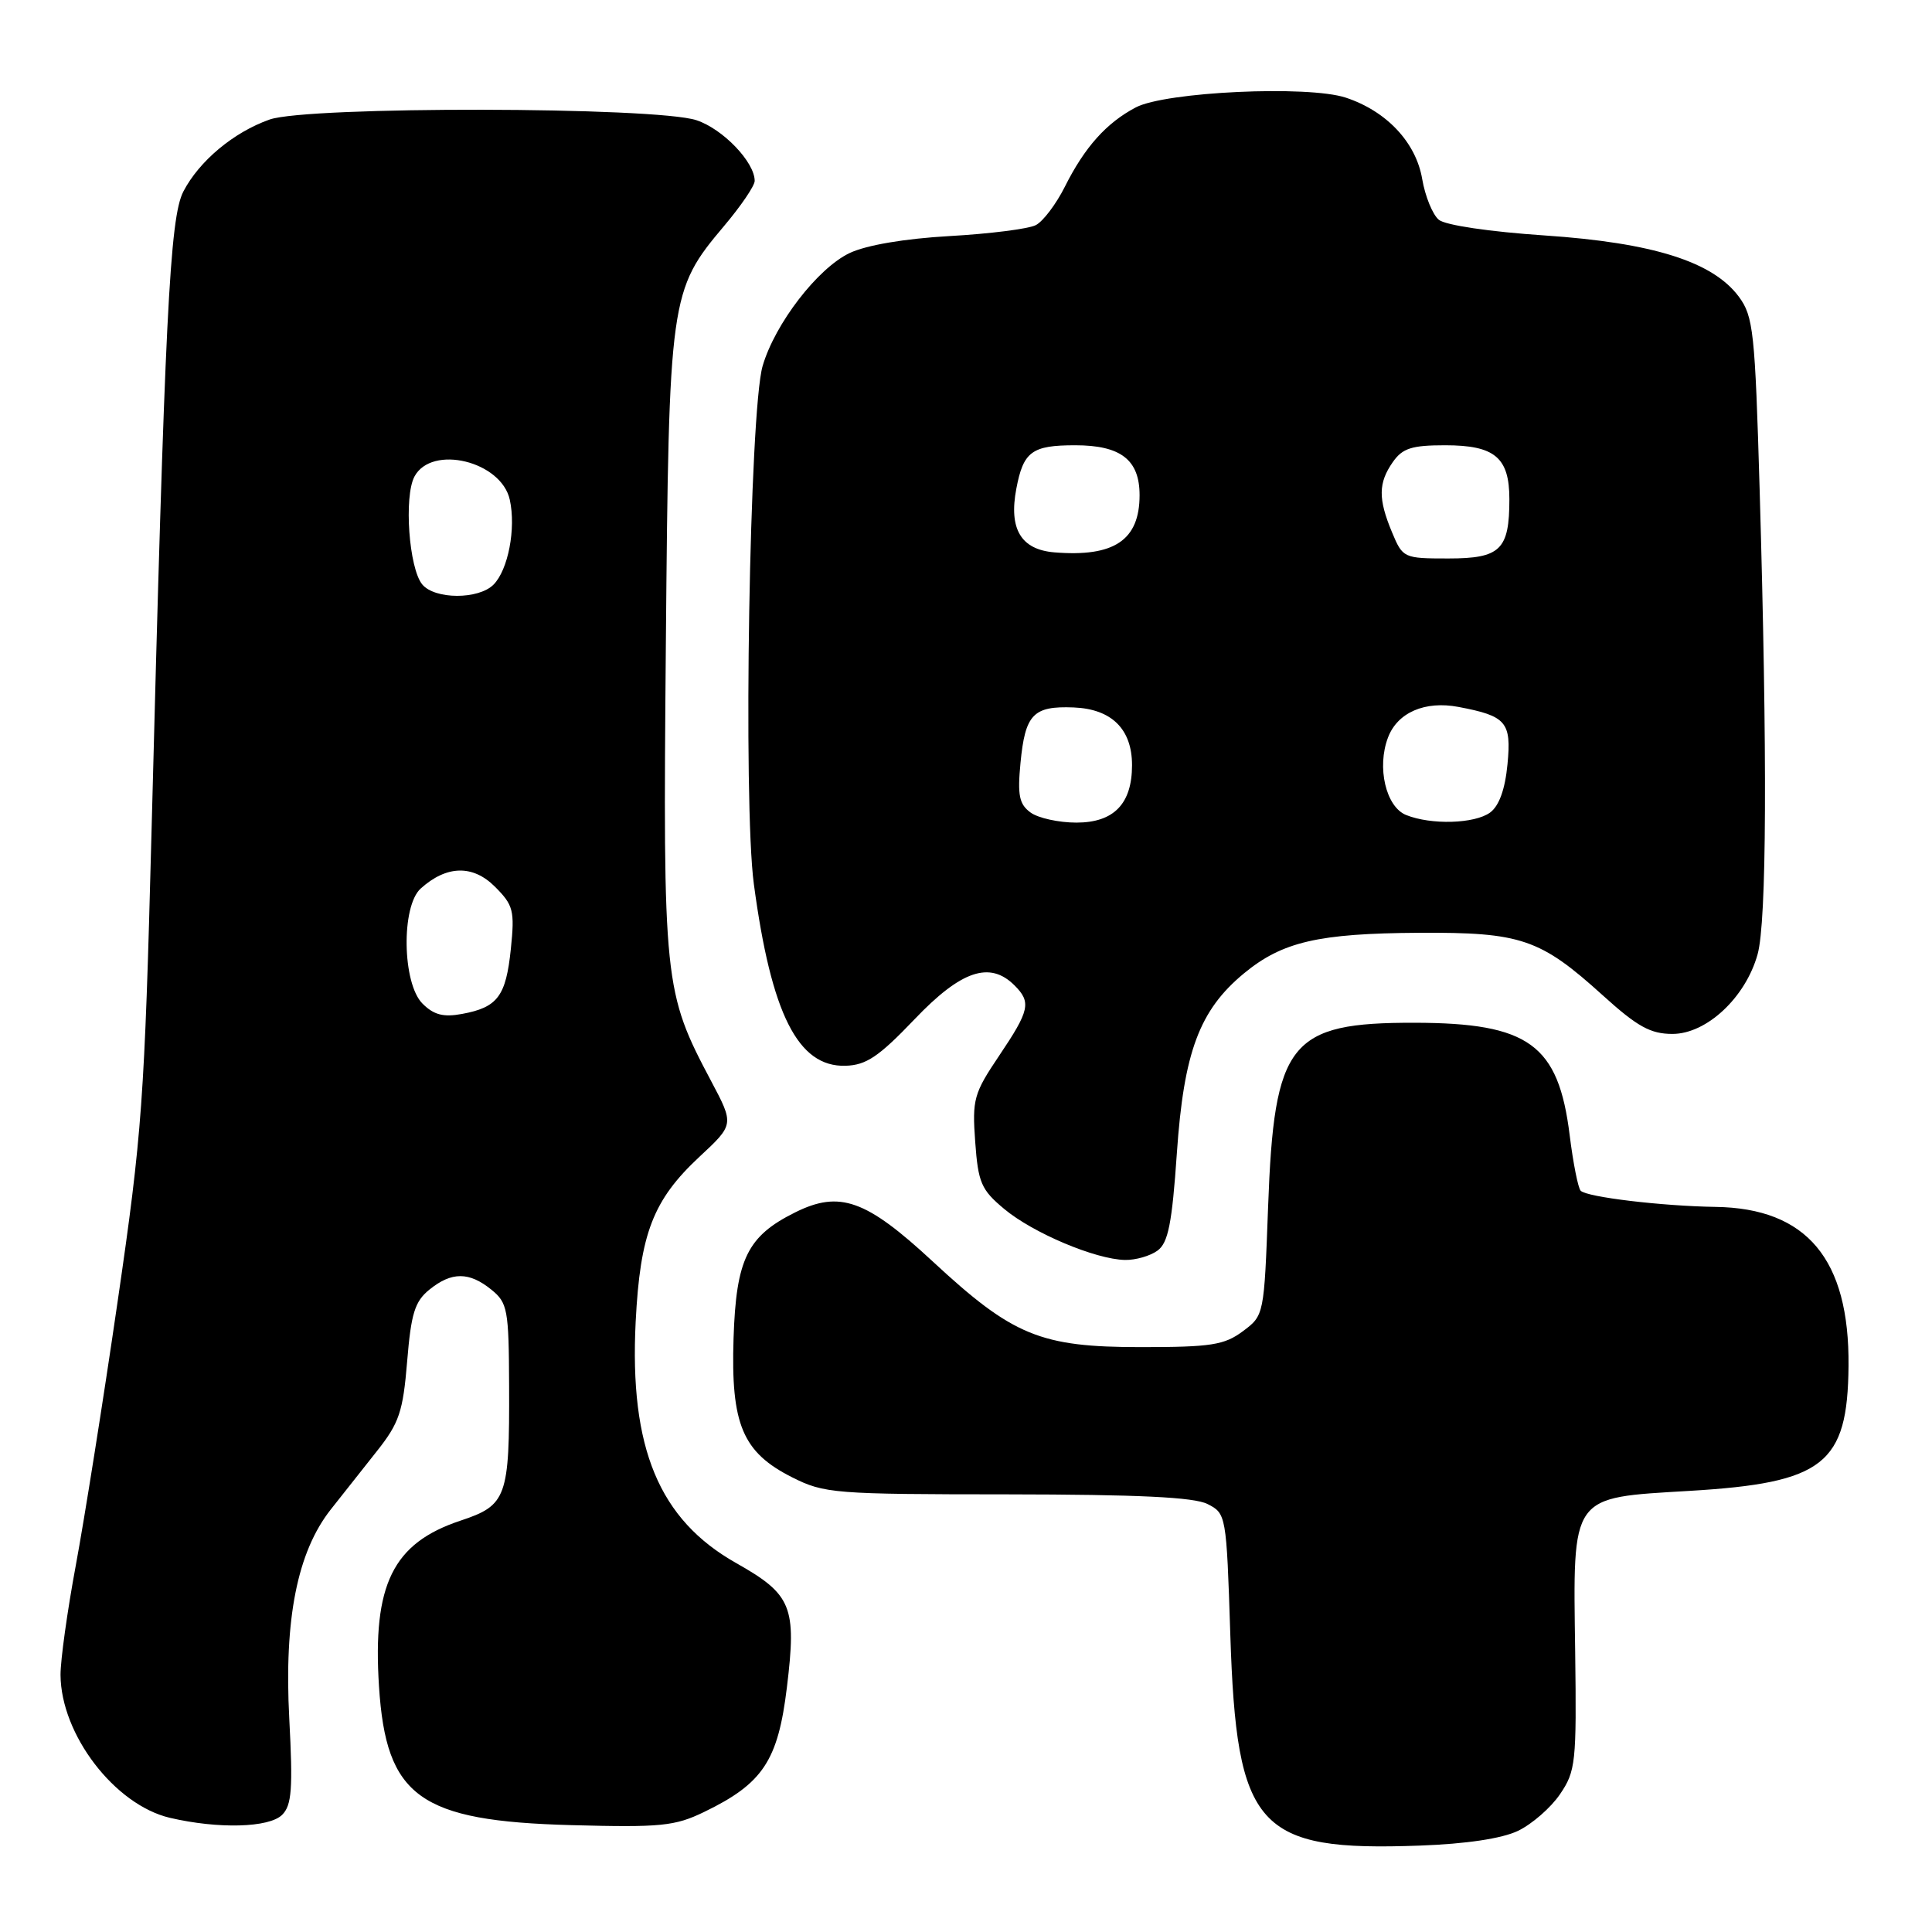 <?xml version="1.0" encoding="UTF-8" standalone="no"?>
<!DOCTYPE svg PUBLIC "-//W3C//DTD SVG 1.1//EN" "http://www.w3.org/Graphics/SVG/1.1/DTD/svg11.dtd" >
<svg xmlns="http://www.w3.org/2000/svg" xmlns:xlink="http://www.w3.org/1999/xlink" version="1.1" viewBox="0 0 256 256">
 <g >
 <path fill="currentColor"
d=" M 201.14 242.60 C 202.99 241.71 205.50 239.53 206.71 237.74 C 208.79 234.69 208.91 233.52 208.72 218.94 C 208.43 197.87 207.99 198.50 223.86 197.55 C 241.68 196.49 244.82 194.02 244.94 181.00 C 245.07 166.85 239.42 160.09 227.30 159.92 C 220.21 159.81 210.29 158.63 209.45 157.78 C 209.11 157.44 208.45 154.13 207.99 150.42 C 206.50 138.39 202.59 135.55 187.46 135.52 C 170.87 135.49 168.83 138.04 168.03 159.90 C 167.50 174.27 167.50 174.30 164.68 176.40 C 162.22 178.23 160.47 178.50 151.18 178.50 C 137.85 178.50 134.22 177.01 123.58 167.14 C 114.76 158.96 111.26 157.71 105.36 160.65 C 99.03 163.79 97.54 166.83 97.20 177.32 C 96.83 188.74 98.39 192.44 104.96 195.75 C 109.22 197.90 110.54 198.00 133.46 198.01 C 150.80 198.03 158.20 198.38 160.00 199.29 C 162.47 200.54 162.51 200.72 163.02 216.53 C 163.85 242.32 166.56 245.34 188.14 244.55 C 194.26 244.33 199.00 243.62 201.14 242.60 Z  M 37.39 240.47 C 38.66 239.20 38.82 237.02 38.33 227.72 C 37.63 214.53 39.40 205.62 43.84 200.00 C 45.36 198.07 48.11 194.59 49.96 192.26 C 52.90 188.55 53.40 187.05 53.95 180.39 C 54.47 174.05 54.96 172.45 56.90 170.88 C 59.84 168.50 62.16 168.50 65.10 170.88 C 67.26 172.63 67.42 173.49 67.46 183.63 C 67.52 198.42 67.14 199.46 61.03 201.49 C 52.05 204.47 49.35 209.96 50.22 223.47 C 51.16 238.11 55.59 241.30 75.73 241.84 C 87.56 242.16 89.43 241.97 93.29 240.10 C 101.09 236.33 103.09 233.31 104.27 223.57 C 105.57 212.86 104.92 211.28 97.54 207.11 C 87.33 201.35 83.39 191.88 84.23 175.13 C 84.82 163.45 86.54 159.00 92.68 153.28 C 97.28 149.00 97.28 149.00 94.23 143.25 C 87.96 131.43 87.84 130.30 88.23 85.28 C 88.63 39.35 88.75 38.48 95.93 29.96 C 98.17 27.31 100.00 24.62 100.00 23.97 C 100.00 21.48 95.79 17.09 92.29 15.93 C 86.85 14.13 40.75 14.06 35.72 15.84 C 30.96 17.52 26.40 21.33 24.30 25.37 C 22.49 28.84 21.84 42.03 20.07 110.50 C 19.15 145.78 18.83 150.22 15.58 172.50 C 13.66 185.70 11.16 201.42 10.04 207.44 C 8.92 213.46 8.01 219.99 8.02 221.94 C 8.07 229.84 15.20 239.15 22.51 240.87 C 28.93 242.37 35.67 242.19 37.39 240.47 Z  M 153.38 165.71 C 154.79 164.68 155.30 162.13 155.94 152.80 C 156.86 139.40 158.93 133.85 164.84 128.97 C 169.91 124.79 174.67 123.68 188.00 123.60 C 201.56 123.52 204.08 124.38 212.39 131.90 C 216.96 136.04 218.70 137.00 221.61 137.00 C 226.14 137.00 231.30 132.17 232.89 126.45 C 234.10 122.11 234.19 100.23 233.16 64.82 C 232.55 43.96 232.33 41.92 230.41 39.32 C 226.96 34.67 219.03 32.17 204.69 31.20 C 197.40 30.71 191.51 29.84 190.65 29.12 C 189.83 28.44 188.84 26.01 188.45 23.73 C 187.63 18.88 183.74 14.73 178.33 12.94 C 173.30 11.28 154.45 12.16 150.50 14.23 C 146.61 16.28 143.73 19.49 141.11 24.72 C 139.95 27.04 138.21 29.34 137.25 29.83 C 136.29 30.33 131.15 30.98 125.83 31.28 C 119.85 31.62 114.80 32.48 112.58 33.53 C 108.35 35.54 102.69 42.88 101.05 48.50 C 99.32 54.42 98.44 106.35 99.89 117.15 C 102.20 134.38 105.74 141.40 112.03 141.22 C 114.78 141.14 116.44 140.02 121.18 135.06 C 127.35 128.59 131.16 127.30 134.43 130.57 C 136.67 132.81 136.44 133.87 132.39 139.89 C 129.03 144.88 128.81 145.67 129.22 151.30 C 129.61 156.71 130.01 157.65 133.06 160.19 C 136.86 163.37 145.15 166.87 149.06 166.95 C 150.47 166.98 152.41 166.42 153.38 165.71 Z  M 55.98 132.98 C 53.30 130.30 53.14 120.08 55.75 117.73 C 59.17 114.65 62.65 114.56 65.58 117.49 C 68.03 119.94 68.21 120.65 67.69 125.74 C 67.04 132.01 65.94 133.48 61.23 134.35 C 58.75 134.81 57.48 134.48 55.98 132.98 Z  M 55.95 77.44 C 54.19 75.31 53.50 65.80 54.92 63.14 C 57.21 58.87 66.43 61.11 67.55 66.22 C 68.39 70.03 67.33 75.53 65.39 77.47 C 63.40 79.46 57.61 79.44 55.95 77.44 Z  M 136.55 107.66 C 135.05 106.56 134.81 105.38 135.22 101.10 C 135.84 94.64 136.90 93.53 142.26 93.74 C 147.30 93.94 150.00 96.61 150.00 101.39 C 150.00 106.51 147.59 109.00 142.63 109.00 C 140.30 109.00 137.56 108.40 136.55 107.66 Z  M 186.31 107.99 C 183.64 106.91 182.41 101.67 183.92 97.72 C 185.17 94.41 188.82 92.83 193.25 93.67 C 199.60 94.87 200.29 95.67 199.75 101.27 C 199.43 104.60 198.64 106.79 197.44 107.67 C 195.39 109.16 189.63 109.33 186.31 107.99 Z  M 139.70 73.19 C 135.28 72.82 133.65 70.09 134.67 64.75 C 135.60 59.83 136.73 59.00 142.47 59.00 C 148.51 59.00 151.00 60.93 151.00 65.61 C 151.00 71.58 147.63 73.84 139.70 73.19 Z  M 184.45 70.53 C 182.60 66.10 182.62 63.99 184.56 61.22 C 185.84 59.39 187.07 59.00 191.49 59.00 C 198.07 59.00 200.00 60.62 200.00 66.14 C 200.00 72.85 198.82 74.00 191.91 74.00 C 185.99 74.00 185.87 73.94 184.45 70.53 Z "/>
</g>
</svg>
